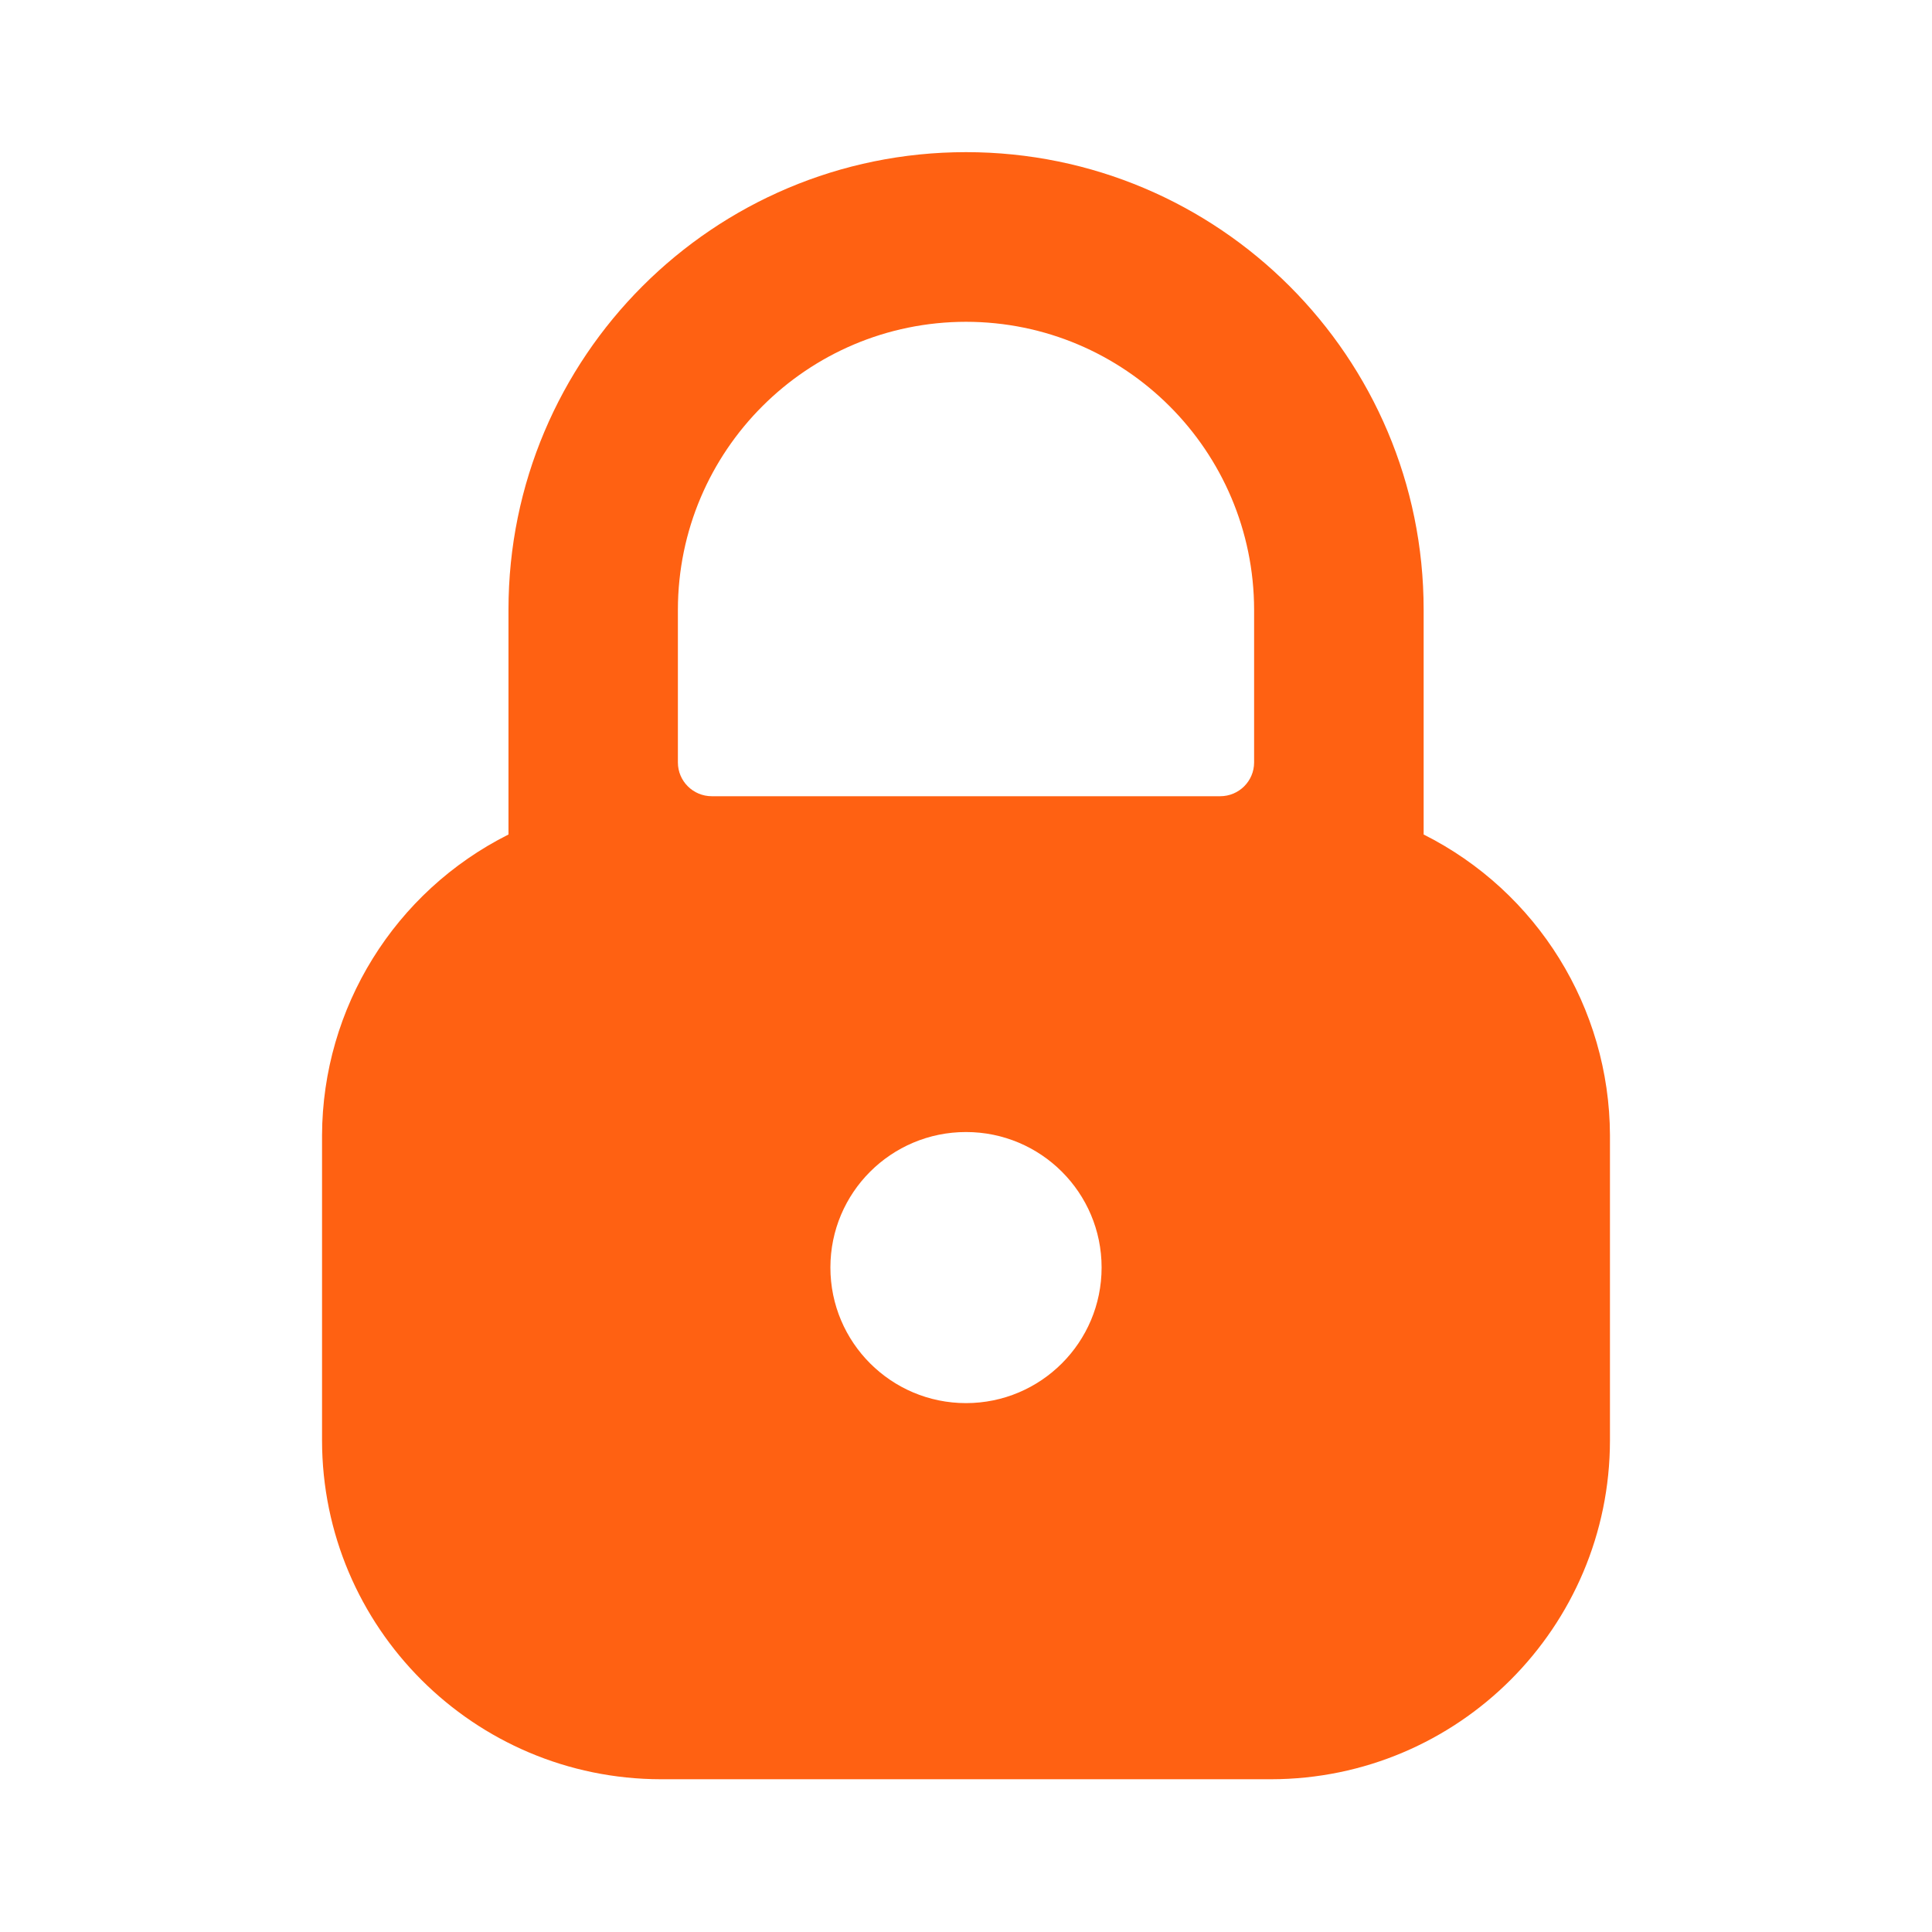 <svg width="16" height="16" viewBox="0 0 16 16" fill="none" xmlns="http://www.w3.org/2000/svg">
<path fill-rule="evenodd" clip-rule="evenodd" d="M11.79 6.911V5.049C11.79 2.957 10.093 1.26 8 1.26C5.907 1.26 4.211 2.957 4.211 5.049V6.911C3.268 7.384 2.671 8.347 2.667 9.401V11.928C2.668 13.477 3.924 14.733 5.474 14.735H10.526C12.076 14.733 13.332 13.477 13.333 11.928V9.401C13.329 8.347 12.732 7.384 11.79 6.911ZM9.123 10.497C9.123 11.117 8.62 11.62 8 11.62C7.38 11.62 6.877 11.117 6.877 10.497C6.877 9.877 7.38 9.375 8 9.375C8.62 9.375 9.123 9.877 9.123 10.497ZM10.386 5.05C10.384 3.733 9.317 2.666 8 2.665C6.683 2.666 5.616 3.733 5.614 5.049V6.314C5.614 6.469 5.74 6.594 5.895 6.594H10.105C10.26 6.594 10.386 6.469 10.386 6.314V5.05Z" fill="#FF6112"/>
</svg>
